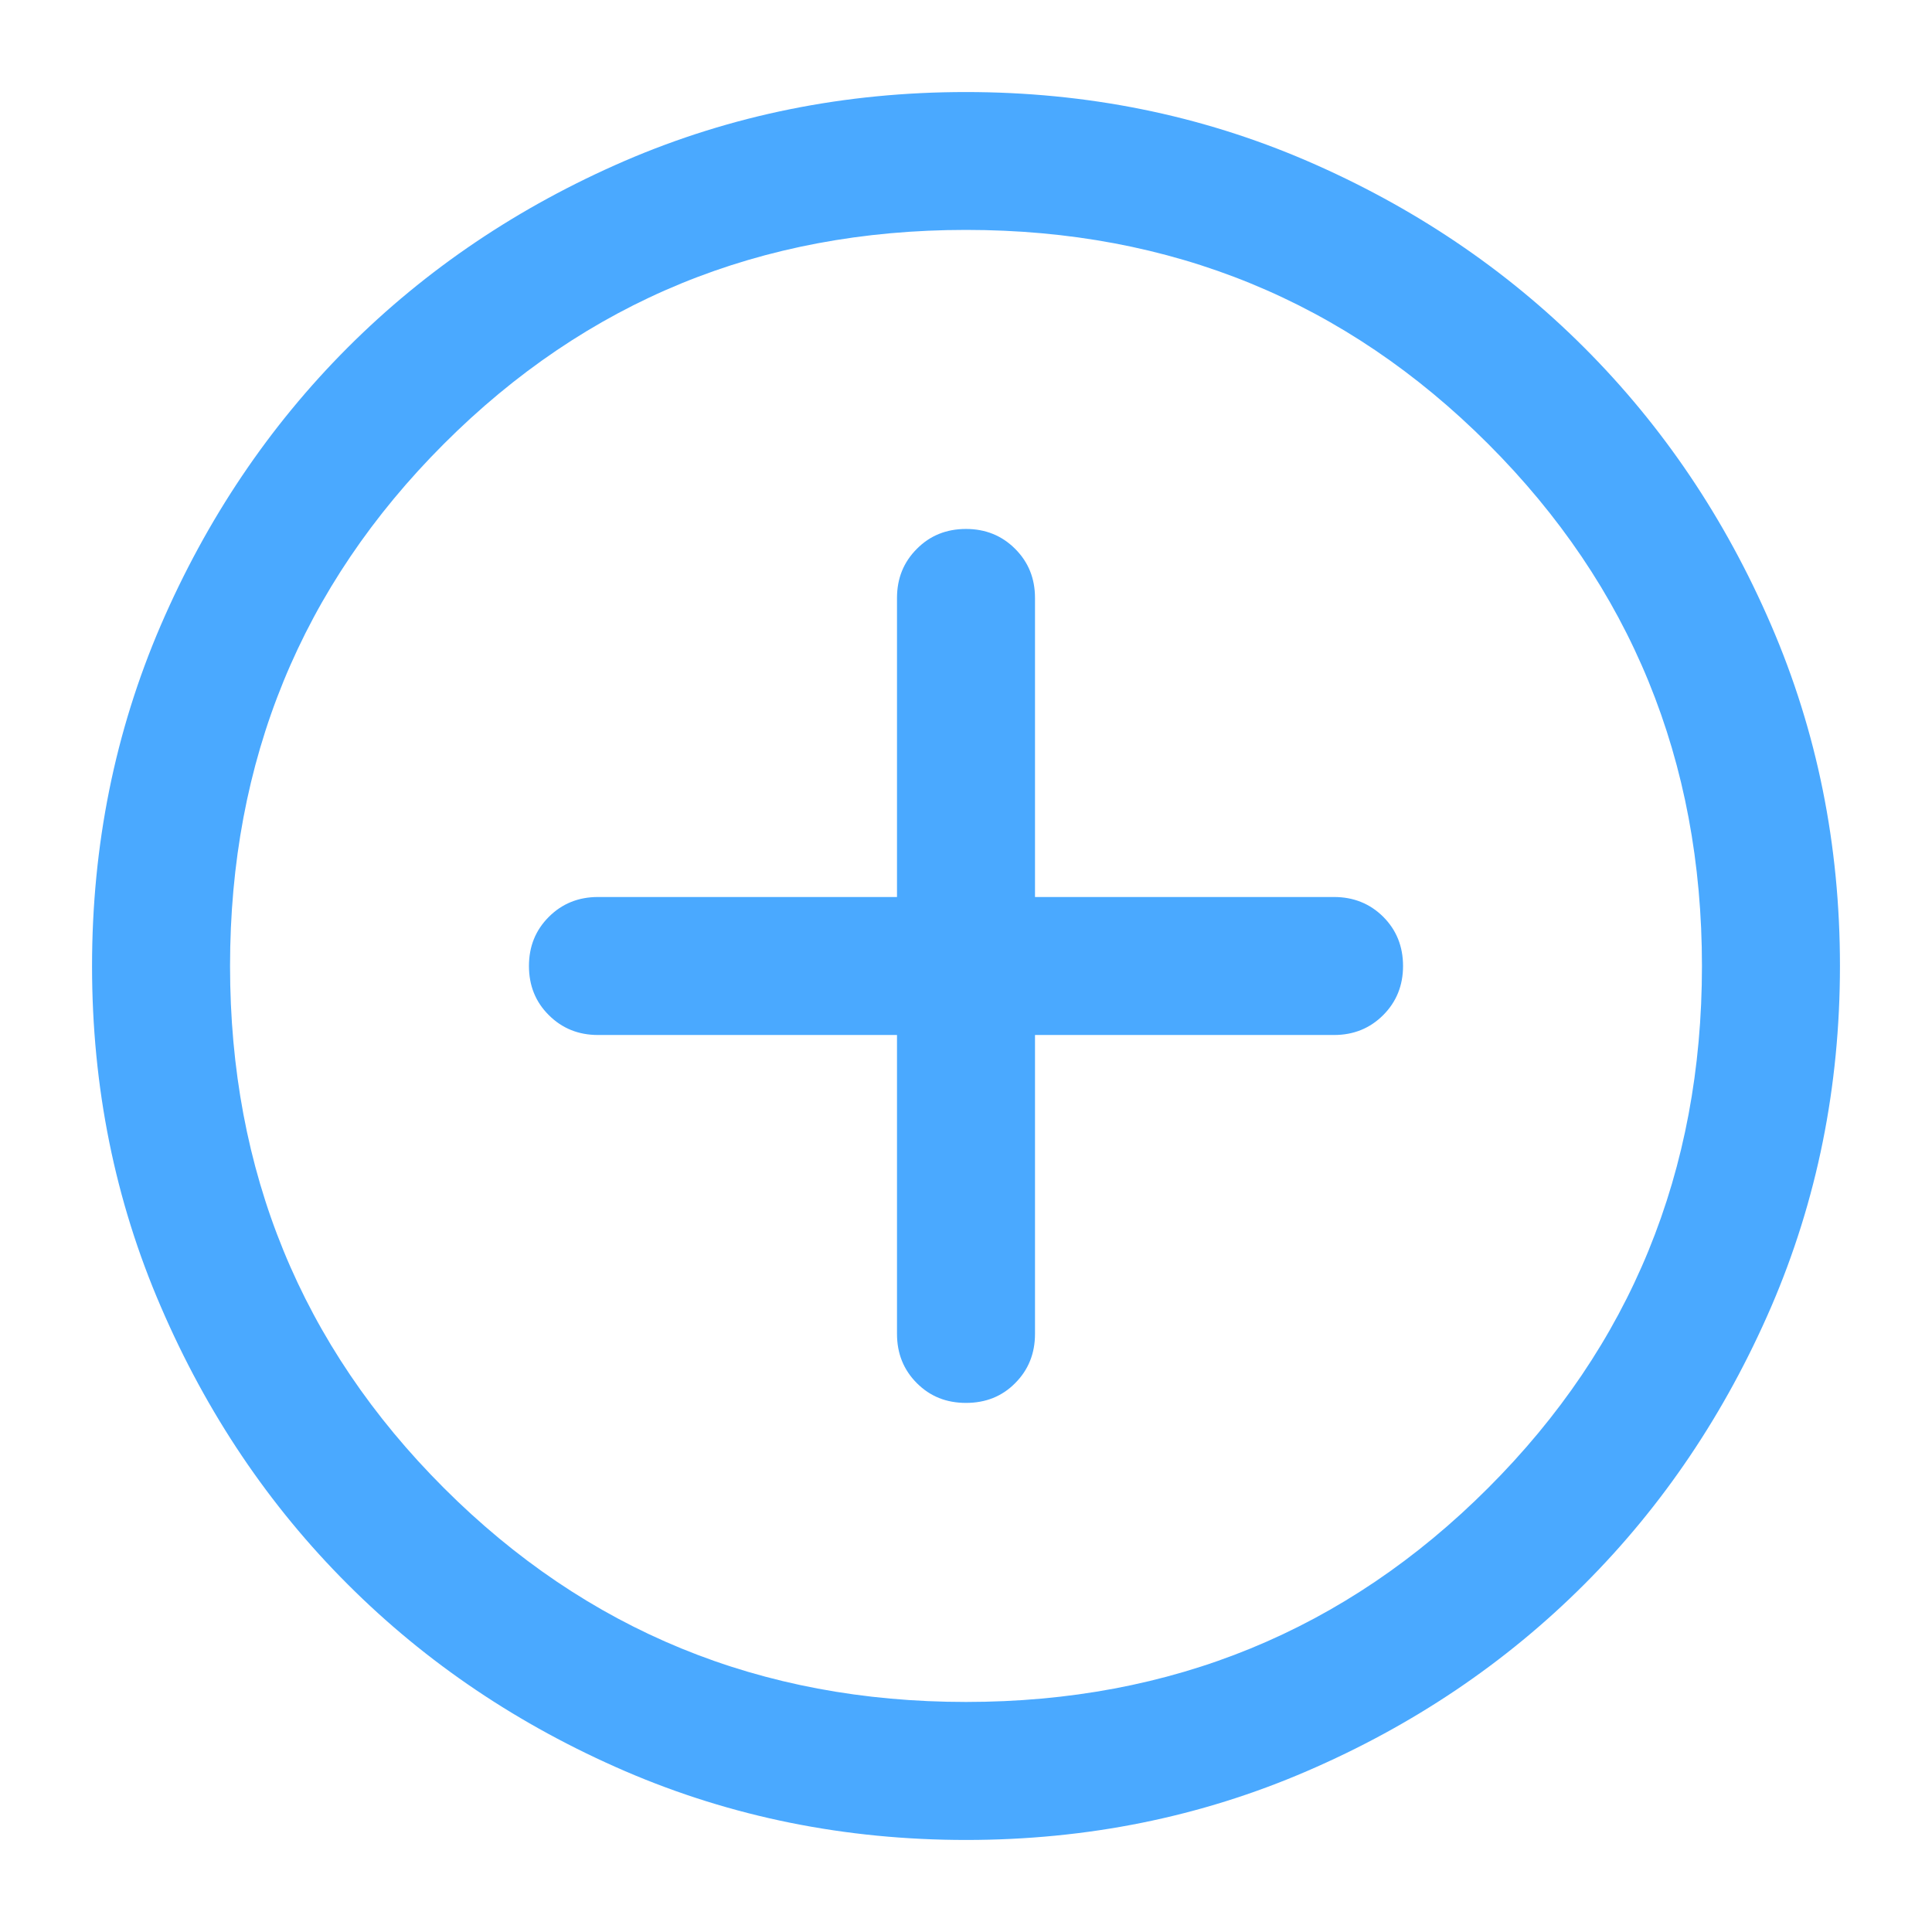 <svg
  width="14"
  height="14"
  viewBox="0 0 14 14"
  fill="none"
  xmlns="http://www.w3.org/2000/svg"
>
  <path
    d="M6.5 7.5V9.666C6.5 9.808 6.548 9.927 6.644 10.023C6.74 10.119 6.858 10.166 7 10.166C7.142 10.166 7.261 10.119 7.356 10.023C7.452 9.927 7.5 9.808 7.5 9.666V7.5H9.667C9.808 7.5 9.927 7.452 10.023 7.356C10.119 7.26 10.167 7.141 10.167 7C10.167 6.858 10.119 6.739 10.023 6.643C9.927 6.548 9.808 6.5 9.667 6.5H7.5V4.333C7.5 4.191 7.452 4.073 7.356 3.977C7.26 3.881 7.141 3.833 7 3.833C6.858 3.833 6.739 3.881 6.644 3.977C6.548 4.073 6.5 4.191 6.5 4.333V6.5H4.333C4.192 6.5 4.073 6.548 3.977 6.644C3.881 6.74 3.833 6.858 3.833 7C3.833 7.142 3.881 7.261 3.977 7.356C4.073 7.452 4.192 7.5 4.333 7.5H6.5ZM7.001 13.333C6.125 13.333 5.302 13.167 4.531 12.835C3.76 12.502 3.09 12.051 2.52 11.481C1.949 10.911 1.498 10.241 1.166 9.47C0.833 8.7 0.667 7.877 0.667 7.001C0.667 6.125 0.833 5.302 1.165 4.531C1.498 3.76 1.949 3.09 2.519 2.519C3.089 1.949 3.759 1.498 4.529 1.165C5.3 0.833 6.123 0.667 6.999 0.667C7.875 0.667 8.698 0.833 9.469 1.165C10.24 1.498 10.91 1.949 11.48 2.519C12.05 3.089 12.502 3.759 12.834 4.529C13.167 5.3 13.333 6.123 13.333 6.999C13.333 7.875 13.167 8.698 12.835 9.469C12.502 10.239 12.051 10.91 11.481 11.48C10.911 12.05 10.241 12.502 9.471 12.834C8.7 13.167 7.877 13.333 7.001 13.333ZM7 12.333C8.489 12.333 9.75 11.816 10.783 10.783C11.817 9.75 12.333 8.489 12.333 7C12.333 5.511 11.817 4.25 10.783 3.216C9.75 2.183 8.489 1.666 7 1.666C5.511 1.666 4.25 2.183 3.217 3.216C2.183 4.25 1.667 5.511 1.667 7C1.667 8.489 2.183 9.75 3.217 10.783C4.25 11.816 5.511 12.333 7 12.333Z"
    fill="#4AA9FF"
  />
</svg>

